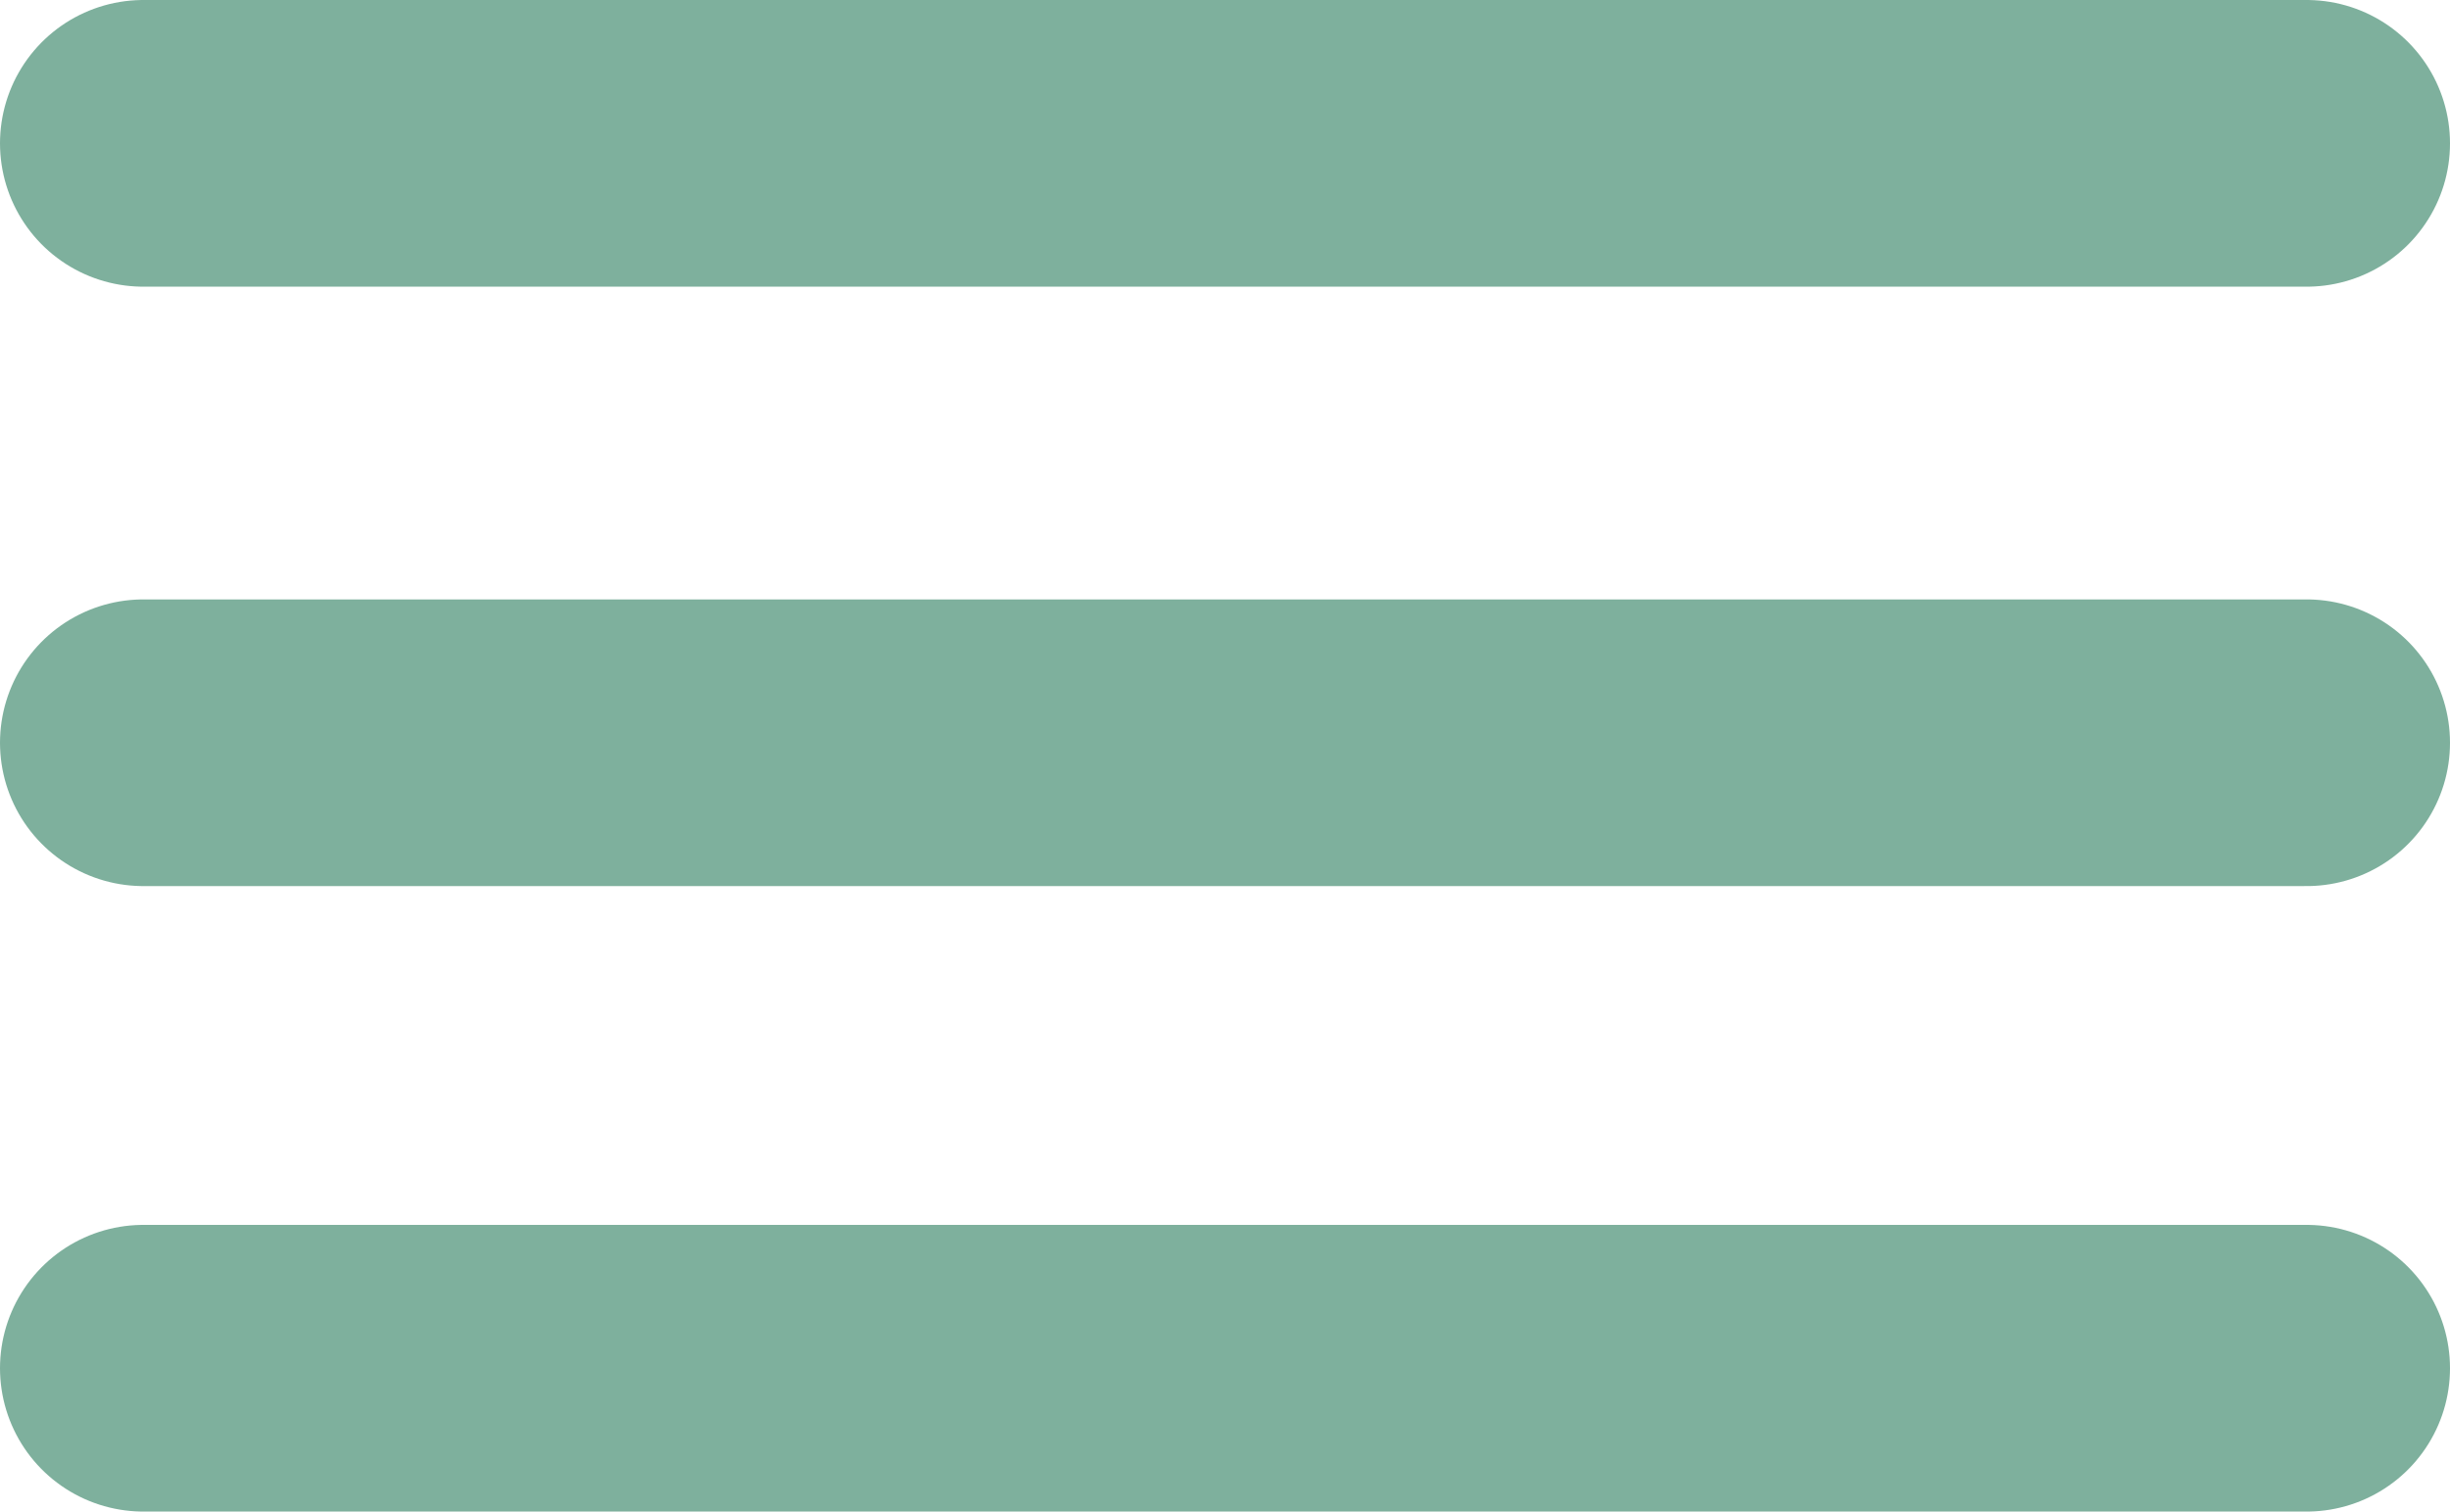 <svg width="94" height="58" viewBox="0 0 94 58" fill="none" xmlns="http://www.w3.org/2000/svg">
<path d="M5.5 28.5L88.5 28.5M5.5 52.5L88.5 52.5M5.5 5.5L88.5 5.5" stroke="#7EB09D" stroke-width="11" stroke-linecap="round"/>
</svg>
